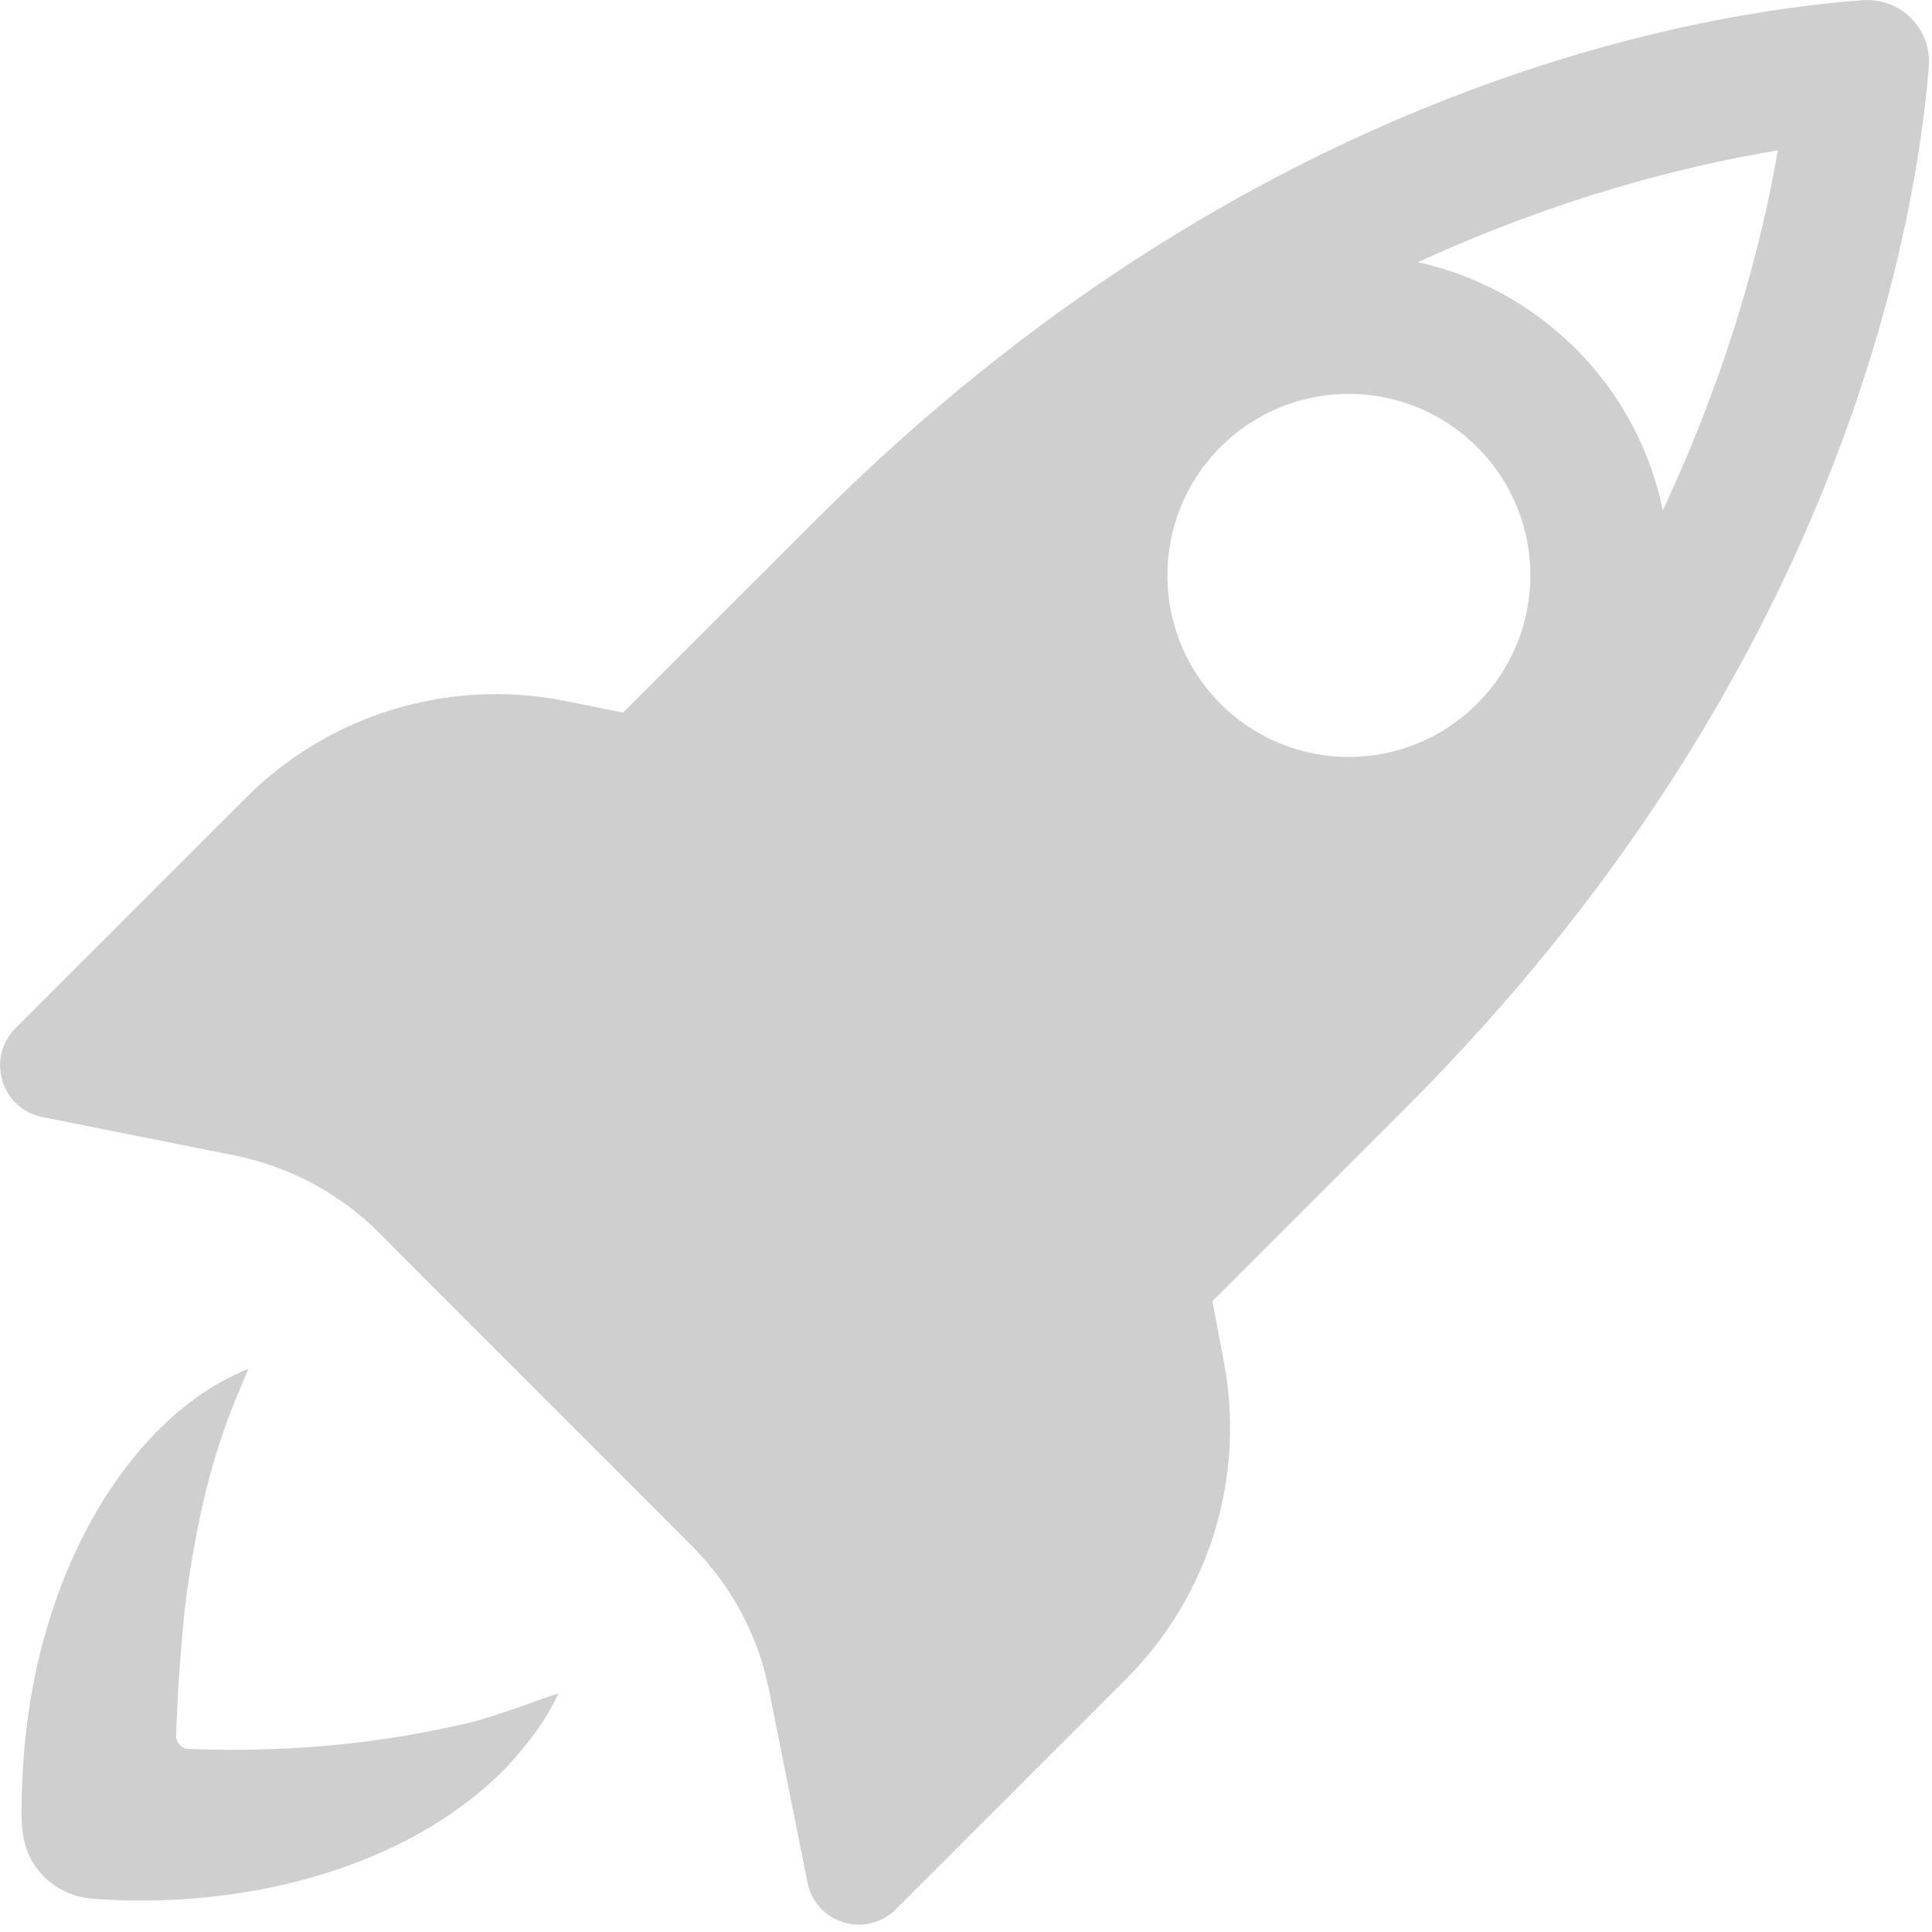 <?xml version="1.0" encoding="utf-8"?>
<!-- Generator: Adobe Illustrator 16.0.0, SVG Export Plug-In . SVG Version: 6.00 Build 0)  -->
<!DOCTYPE svg PUBLIC "-//W3C//DTD SVG 1.1//EN" "http://www.w3.org/Graphics/SVG/1.1/DTD/svg11.dtd">
<svg version="1.1" id="Layer_1" xmlns="http://www.w3.org/2000/svg" xmlns:xlink="http://www.w3.org/1999/xlink" x="0px" y="0px"
	 width="25px" height="25px" viewBox="0 0 25 25" enable-background="new 0 0 25 25" xml:space="preserve">
<path fill="#CFCFCF" d="M6.058,22.296c-0.351,0.082-0.694,0.147-1.046,0.2c-0.85,0.129-1.727,0.169-2.589,0.134
	c-0.07,0-0.142-0.091-0.144-0.15c0.002-0.134,0.013-0.32,0.019-0.452c0.008-0.188,0.021-0.381,0.036-0.569
	c0.03-0.431,0.078-0.864,0.152-1.289c0.124-0.744,0.308-1.476,0.609-2.17c0.037-0.098,0.081-0.188,0.119-0.288
	c-0.791,0.317-1.417,0.971-1.863,1.678c-0.434,0.692-0.723,1.465-0.892,2.264C0.36,22.121,0.305,22.6,0.287,23.077
	c-0.008,0.265-0.034,0.585,0.054,0.841c0.123,0.364,0.455,0.614,0.833,0.649c0.338,0.028,0.684,0.032,1.024,0.018
	c1.555-0.068,3.227-0.573,4.344-1.703c0.273-0.297,0.517-0.604,0.686-0.972C6.838,22.044,6.455,22.194,6.058,22.296z"/>
<path fill="#CFCFCF" d="M15.835,17.611l-0.147-0.773l2.502-2.502c5.581-5.58,6.593-11.318,6.769-13.47
	c0.02-0.234-0.061-0.462-0.231-0.632c-0.164-0.164-0.389-0.247-0.621-0.232c-2.167,0.16-7.951,1.126-13.537,6.713L8.063,9.221
	L7.292,9.066c-1.492-0.29-3.033,0.18-4.107,1.254l-2.987,2.987c-0.176,0.176-0.24,0.44-0.167,0.68
	c0.071,0.238,0.27,0.419,0.514,0.467l2.503,0.5c0.699,0.144,1.345,0.487,1.853,0.994l0.555,0.558l0.546,0.546l1.848,1.848
	l0.642,0.643l0.458,0.459c0.508,0.509,0.858,1.152,0.997,1.852l0.501,2.504c0.046,0.246,0.228,0.445,0.468,0.517
	c0.241,0.075,0.501,0.006,0.677-0.17l2.987-2.987C15.652,20.641,16.121,19.104,15.835,17.611z M23.005,1.946
	c-0.204,1.19-0.626,2.813-1.488,4.657c-0.157-0.766-0.534-1.497-1.127-2.091c-0.583-0.58-1.293-0.955-2.043-1.119
	C20.188,2.55,21.812,2.143,23.005,1.946z M15.793,9.107c-0.915-0.916-0.917-2.406,0-3.322c0.919-0.92,2.406-0.915,3.322,0.001
	c0.918,0.918,0.918,2.402-0.002,3.321C18.197,10.023,16.714,10.026,15.793,9.107z"/>
<g>
</g>
<g>
</g>
<g>
</g>
<g>
</g>
<g>
</g>
<g>
</g>
</svg>
